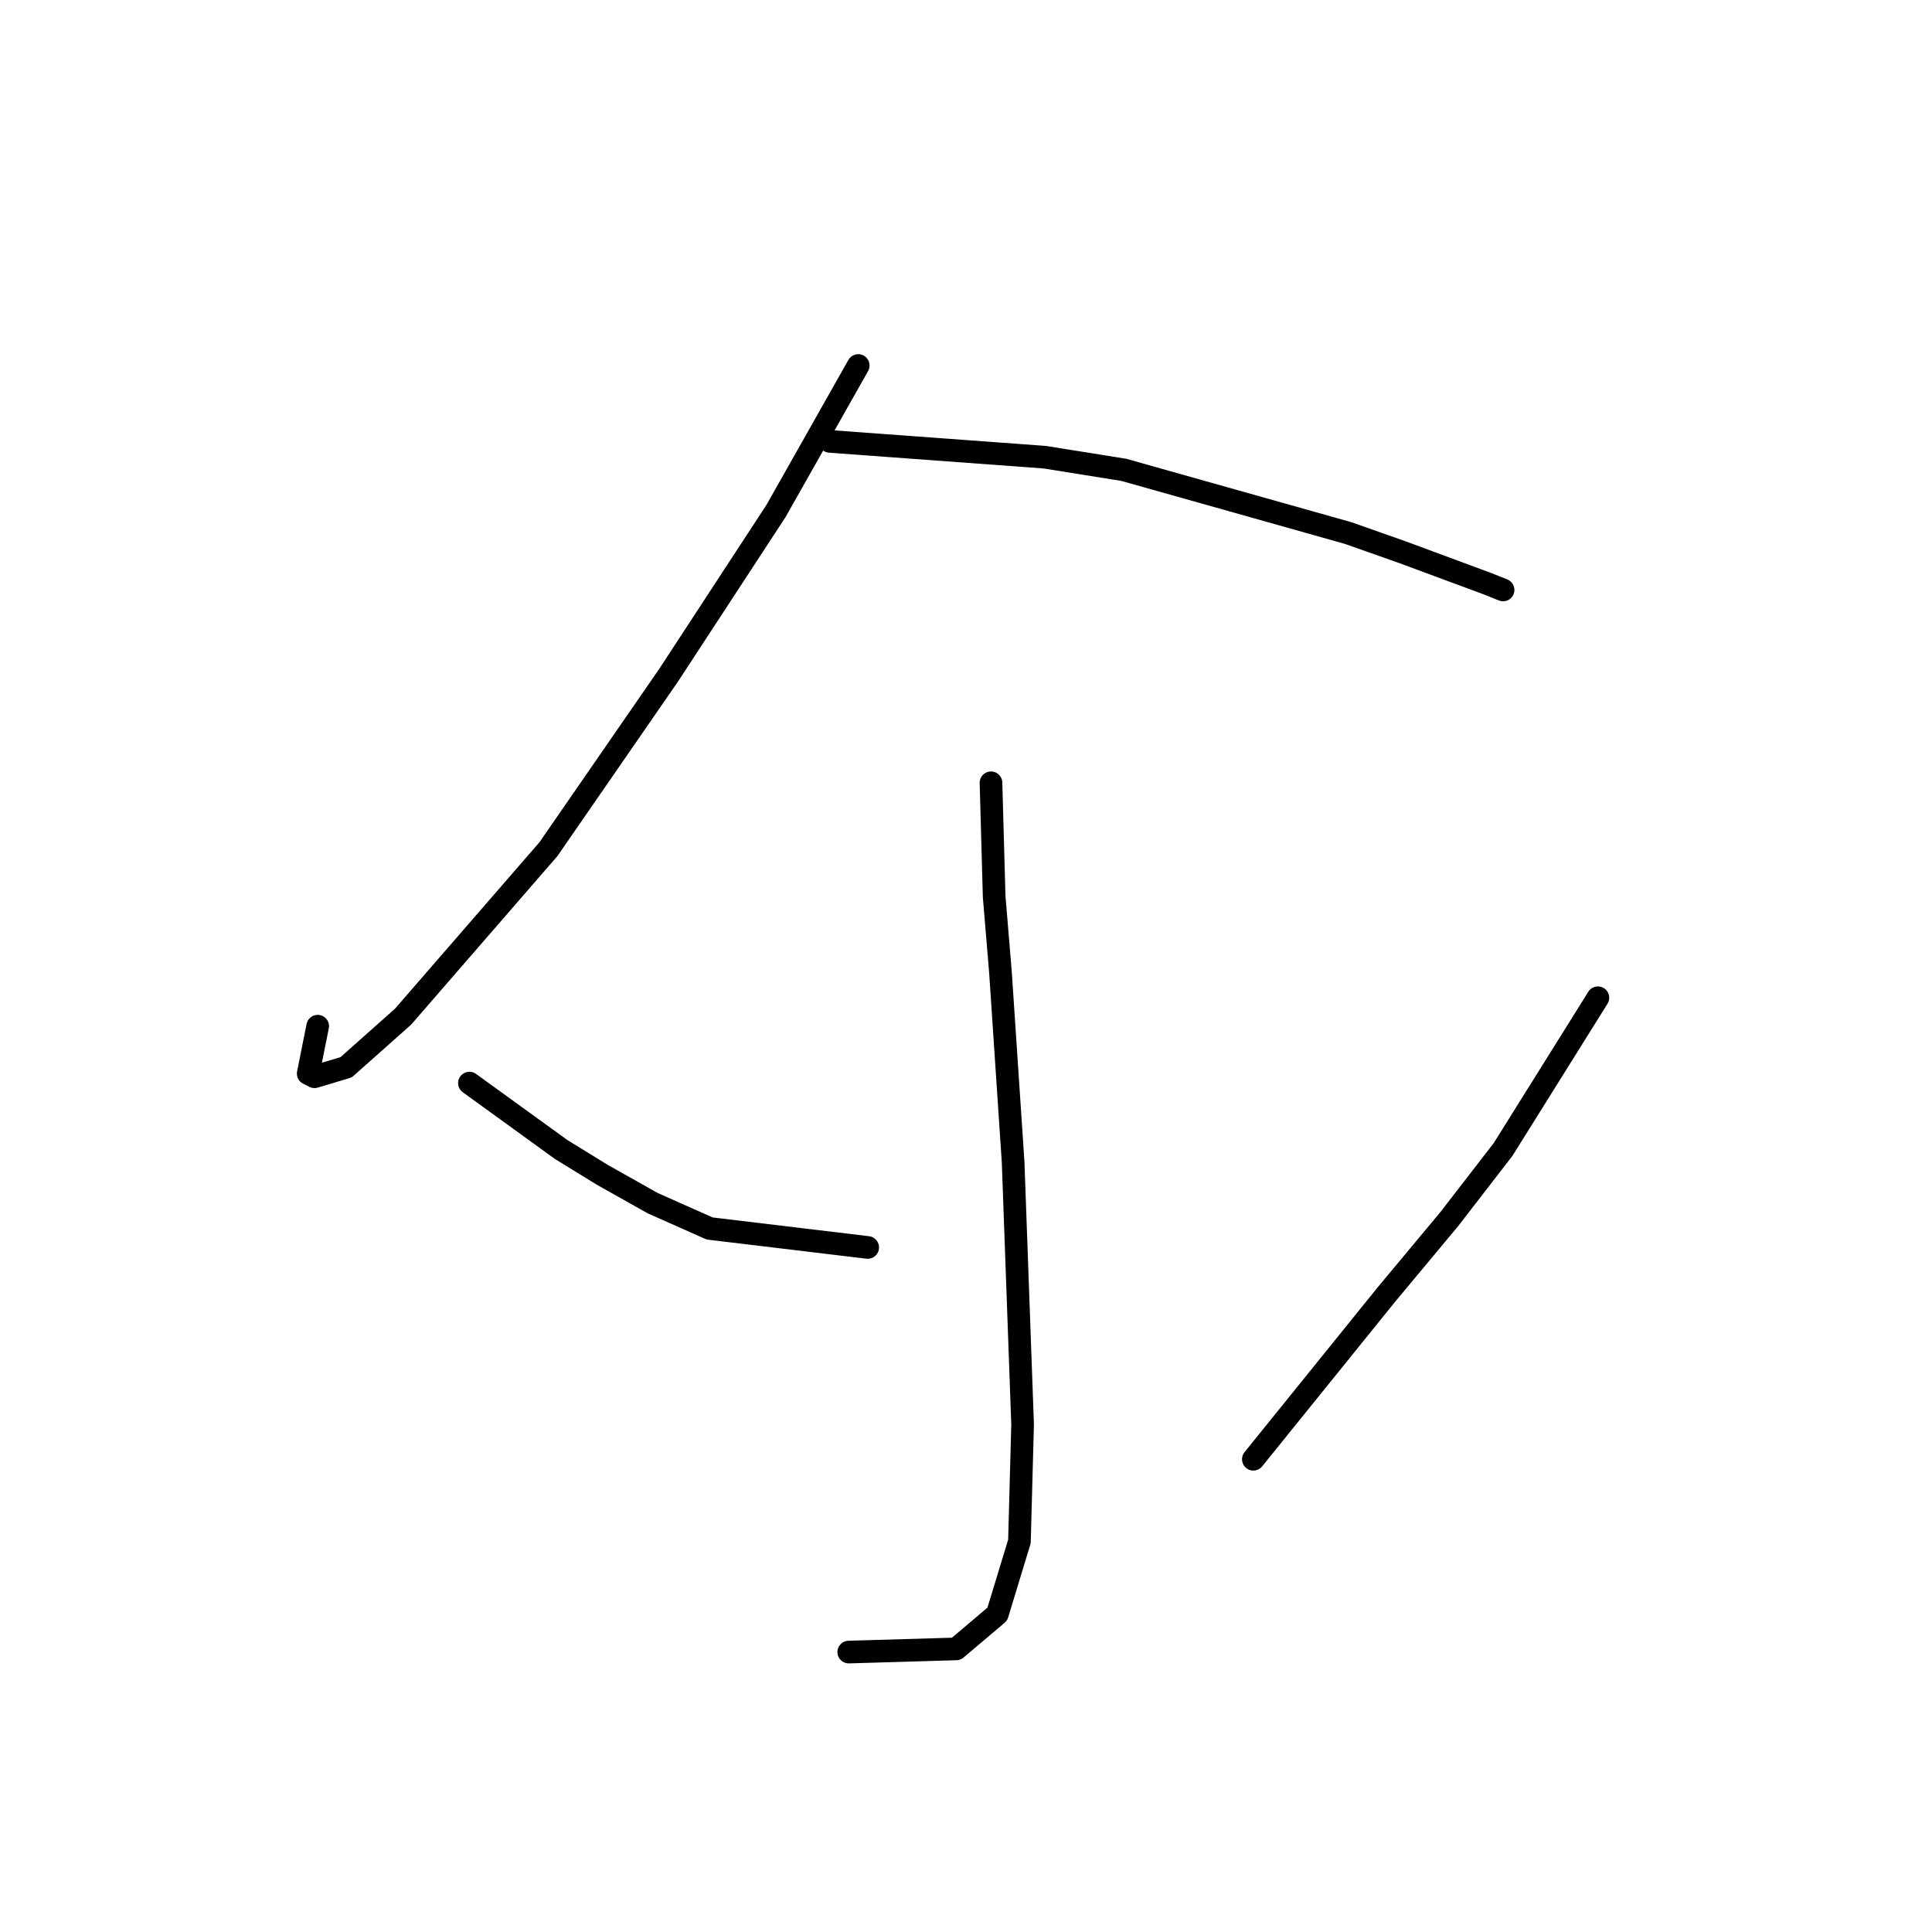 <?xml version="1.0" standalone="no"?>
    <svg width="256" height="256" xmlns="http://www.w3.org/2000/svg" version="1.1">
    <polyline stroke="black" stroke-width="3" stroke-linecap="round" fill="transparent" stroke-linejoin="round" points="113.72 48.433 102.83 67.701 88.588 89.481 72.672 112.518 53.404 134.718 45.865 141.419 41.676 142.676 40.839 142.257 42.095 135.974 42.095 135.974 " />
        <polyline stroke="black" stroke-width="3" stroke-linecap="round" fill="transparent" stroke-linejoin="round" points="109.95 58.486 138.432 60.58 148.904 62.256 178.642 70.633 185.763 73.146 197.072 77.334 199.166 78.172 199.166 78.172 " />
        <polyline stroke="black" stroke-width="3" stroke-linecap="round" fill="transparent" stroke-linejoin="round" points="131.312 103.722 131.731 118.801 132.568 128.854 134.244 153.985 135.5 188.75 135.081 204.248 132.149 213.882 126.704 218.489 112.463 218.908 112.463 218.908 " />
        <polyline stroke="black" stroke-width="3" stroke-linecap="round" fill="transparent" stroke-linejoin="round" points="62.2 143.514 74.347 152.31 79.792 155.66 86.494 159.43 94.034 162.781 114.976 165.294 114.976 165.294 " />
        <polyline stroke="black" stroke-width="3" stroke-linecap="round" fill="transparent" stroke-linejoin="round" points="211.732 132.205 199.166 152.31 192.046 161.524 183.669 171.577 166.077 193.358 166.077 193.358 " />
        </svg>